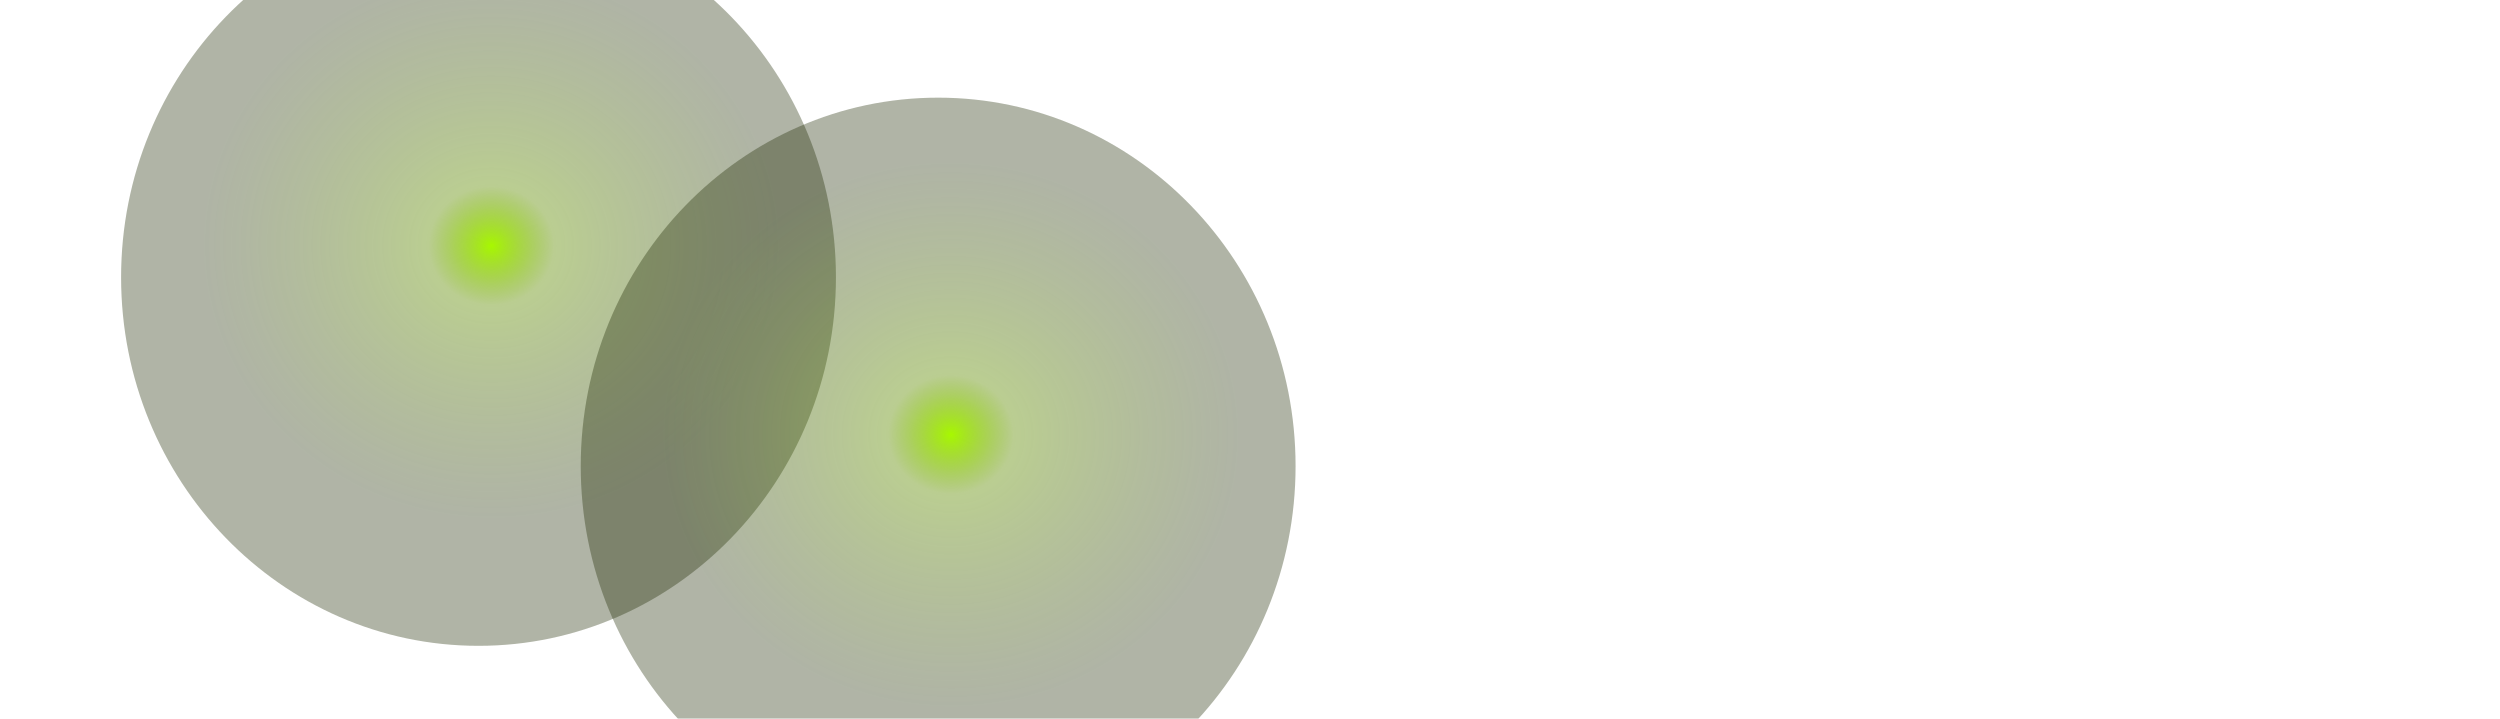 <svg width="1920" height="552" viewBox="0 0 1920 552" fill="none" xmlns="http://www.w3.org/2000/svg">
<g clip-path="url(#clip0_2664_88684)">
<g filter="url(#filter0_f_2664_88684)">
<path d="M642 213C642 369.297 519.102 496 367.5 496C215.898 496 93 369.297 93 213C93 56.703 215.898 -70 367.5 -70C519.102 -70 642 56.703 642 213Z" fill="url(#paint0_radial_2664_88684)"/>
</g>
<g filter="url(#filter1_f_2664_88684)">
<path d="M995 358C995 514.297 872.102 641 720.5 641C568.898 641 446 514.297 446 358C446 201.703 568.898 75 720.5 75C872.102 75 995 201.703 995 358Z" fill="url(#paint1_radial_2664_88684)"/>
</g>
</g>
<defs>
<filter id="filter0_f_2664_88684" x="-157" y="-320" width="1049" height="1066" filterUnits="userSpaceOnUse" color-interpolation-filters="sRGB">
<feFlood flood-opacity="0" result="BackgroundImageFix"/>
<feBlend mode="normal" in="SourceGraphic" in2="BackgroundImageFix" result="shape"/>
<feGaussianBlur stdDeviation="125" result="effect1_foregroundBlur_2664_88684"/>
</filter>
<filter id="filter1_f_2664_88684" x="196" y="-175" width="1049" height="1066" filterUnits="userSpaceOnUse" color-interpolation-filters="sRGB">
<feFlood flood-opacity="0" result="BackgroundImageFix"/>
<feBlend mode="normal" in="SourceGraphic" in2="BackgroundImageFix" result="shape"/>
<feGaussianBlur stdDeviation="125" result="effect1_foregroundBlur_2664_88684"/>
</filter>
<radialGradient id="paint0_radial_2664_88684" cx="0" cy="0" r="1" gradientUnits="userSpaceOnUse" gradientTransform="translate(377.304 188.758) rotate(92.683) scale(209.449 221.111)">
<stop stop-color="#92C22D"/>
<stop stop-color="#A8F800"/>
<stop offset="0.218" stop-color="#66910B" stop-opacity="0.45"/>
<stop offset="1" stop-color="#1C2900" stop-opacity="0.35"/>
</radialGradient>
<radialGradient id="paint1_radial_2664_88684" cx="0" cy="0" r="1" gradientUnits="userSpaceOnUse" gradientTransform="translate(730.304 333.758) rotate(92.683) scale(209.449 221.111)">
<stop stop-color="#92C22D"/>
<stop stop-color="#A8F800"/>
<stop offset="0.218" stop-color="#66910B" stop-opacity="0.45"/>
<stop offset="1" stop-color="#1C2900" stop-opacity="0.35"/>
</radialGradient>
<clipPath id="clip0_2664_88684">
<rect width="1920" height="552" fill="white"/>
</clipPath>
</defs>
</svg>
